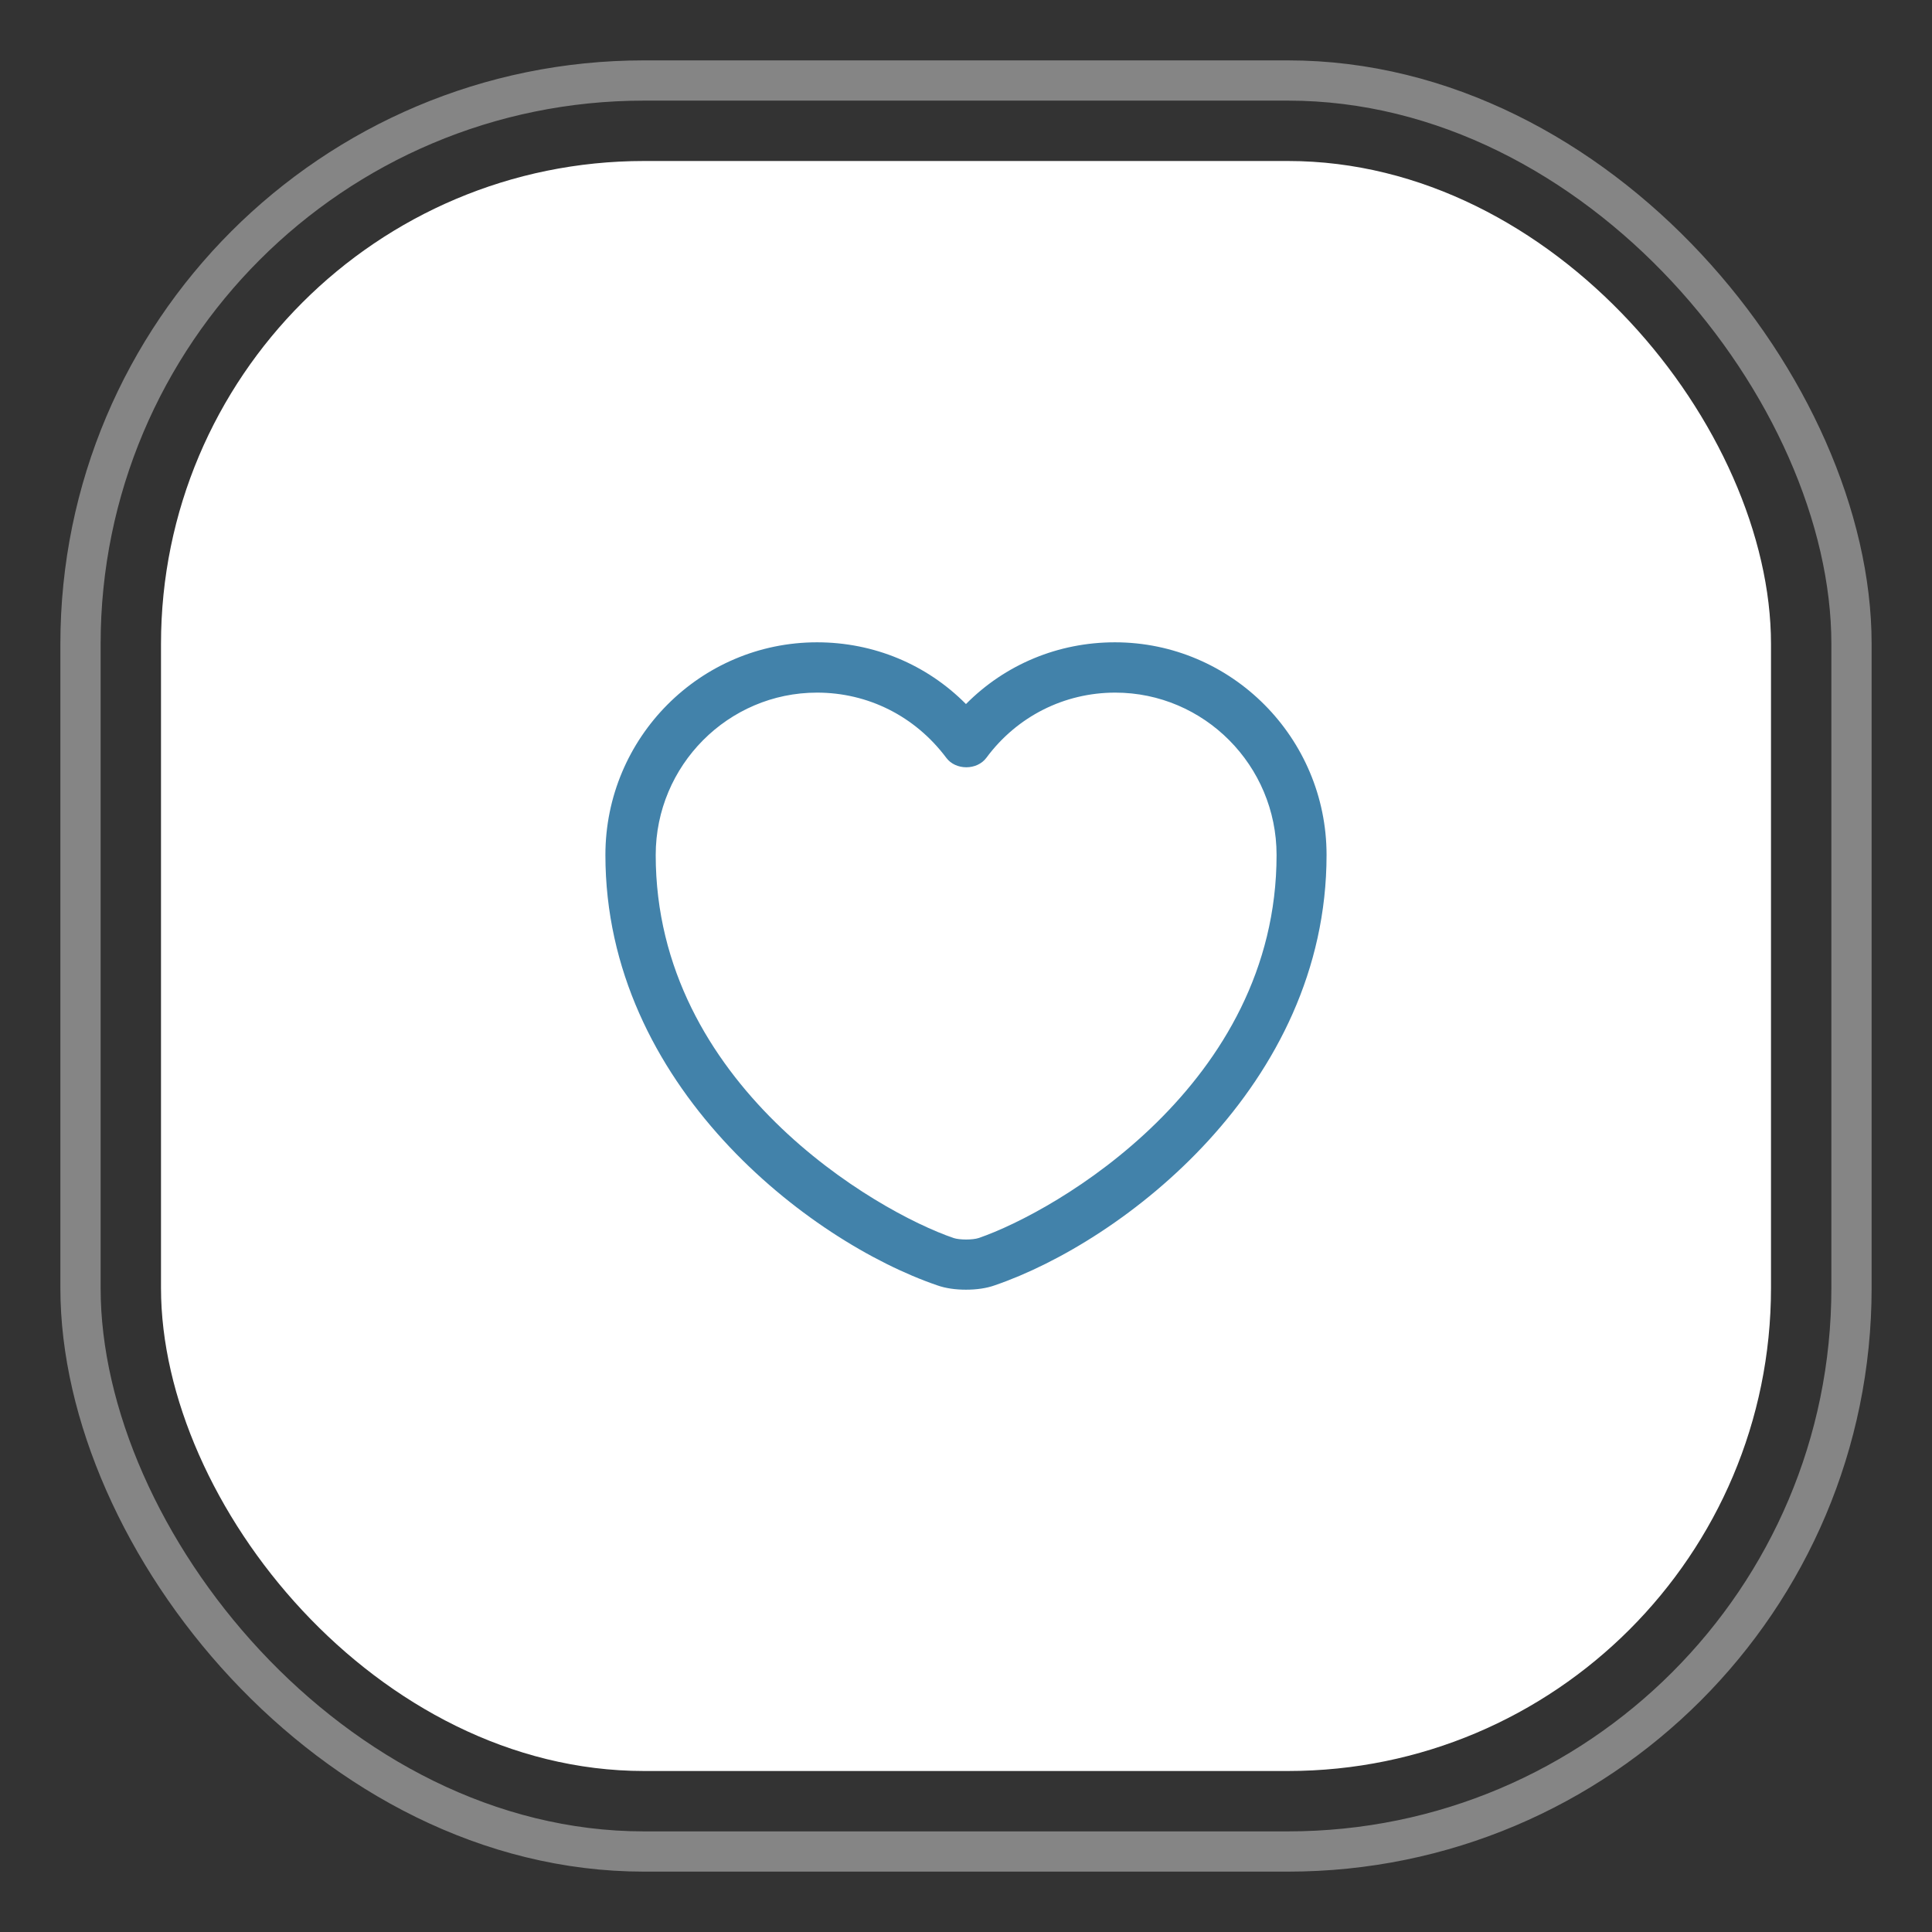 <svg width="48" height="48" viewBox="0 0 48 48" fill="none" xmlns="http://www.w3.org/2000/svg">
<rect x="0" y="0" width="48" height="48" fill="#333333" stroke="none"/>
<rect x="4" y="4" width="40" height="40" rx="12" fill="white"/>
<rect x="2" y="2" width="44" height="44" rx="14" stroke="white" stroke-opacity="0.4" strokeWidth="4"/>
<path d="M23.999 32.042C23.741 32.042 23.491 32.008 23.283 31.933C20.099 30.842 15.041 26.967 15.041 21.242C15.041 18.325 17.399 15.958 20.299 15.958C21.708 15.958 23.024 16.508 23.999 17.492C24.974 16.508 26.291 15.958 27.699 15.958C30.599 15.958 32.958 18.333 32.958 21.242C32.958 26.975 27.899 30.842 24.716 31.933C24.508 32.008 24.258 32.042 23.999 32.042ZM20.299 17.208C18.091 17.208 16.291 19.017 16.291 21.242C16.291 26.933 21.766 30.1 23.691 30.758C23.841 30.808 24.166 30.808 24.316 30.758C26.233 30.1 31.716 26.942 31.716 21.242C31.716 19.017 29.916 17.208 27.708 17.208C26.441 17.208 25.266 17.8 24.508 18.825C24.274 19.142 23.741 19.142 23.508 18.825C22.733 17.792 21.566 17.208 20.299 17.208Z" fill="#4282AA"/>
</svg>
